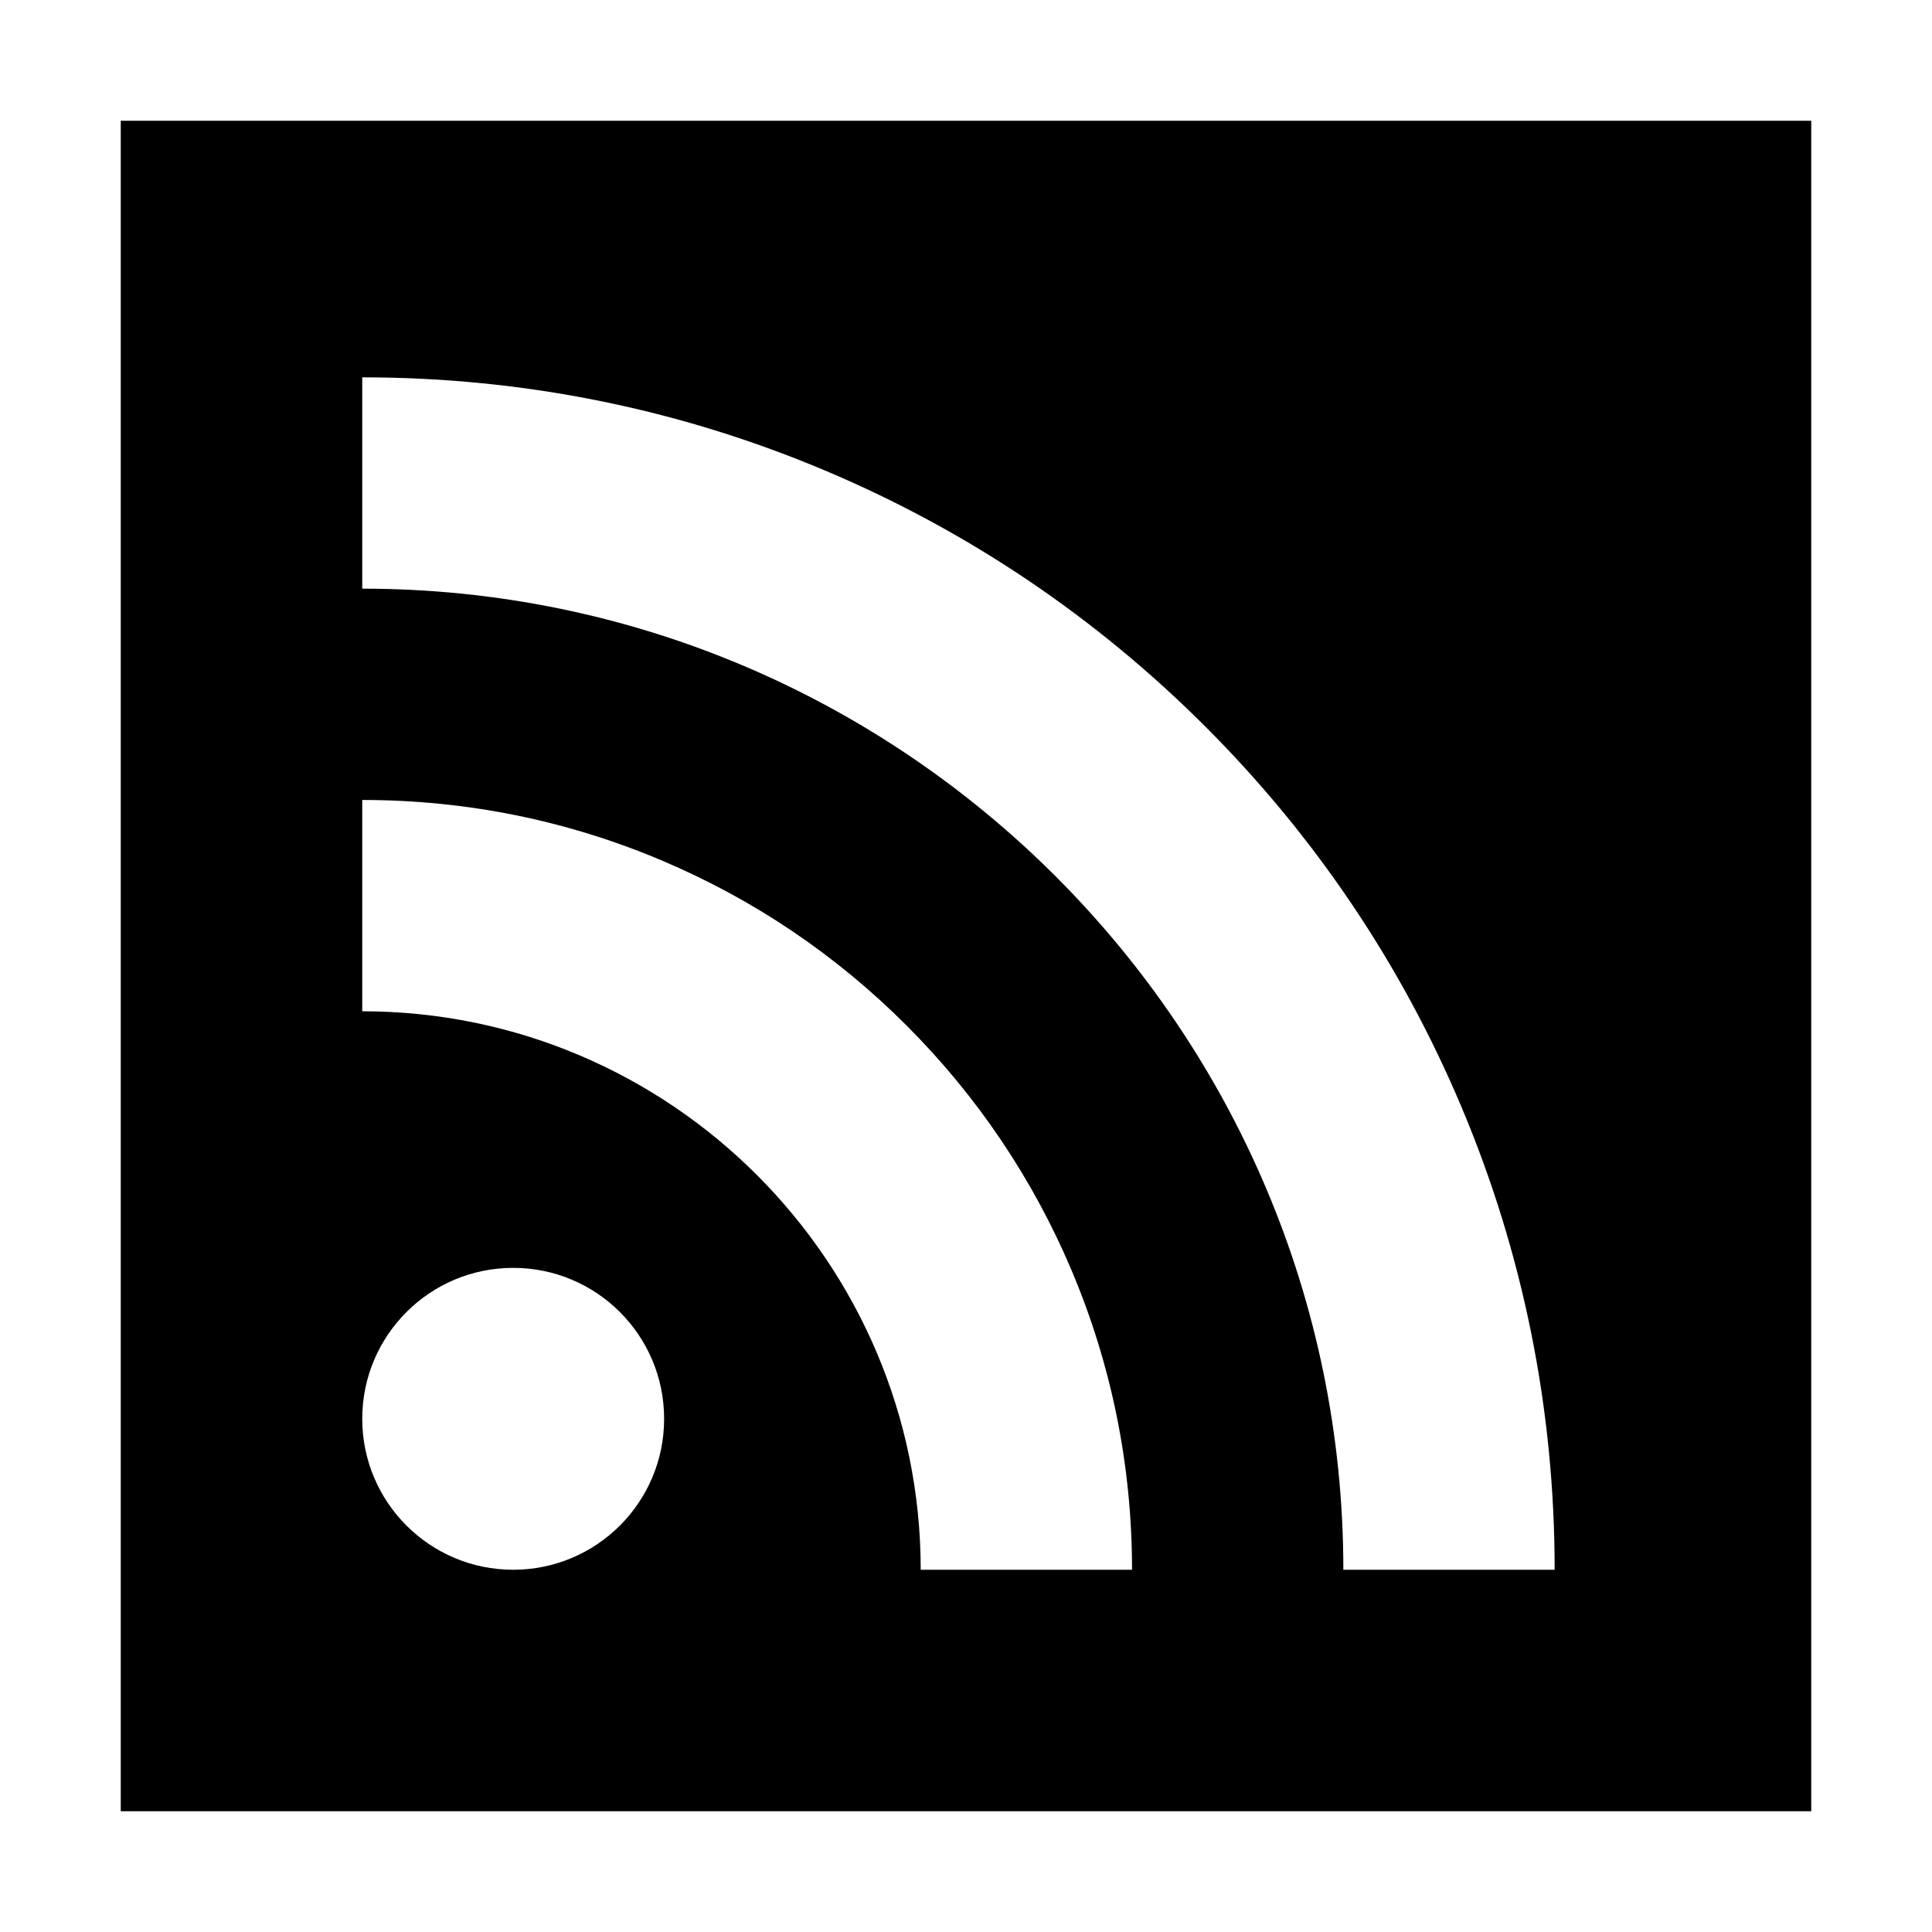 <!-- Generated by IcoMoon.io -->
<svg version="1.1" xmlns="http://www.w3.org/2000/svg" width="32" height="32" viewBox="0 0 32 32">
<title>rss</title>
<path d="M2 2v28h28v-28h-28zM8.5 26c-1.381 0-2.5-1.119-2.5-2.5s1.119-2.5 2.5-2.5c1.381 0 2.5 1.119 2.5 2.5s-1.119 2.5-2.5 2.5zM15.25 26c0-5.1-4.15-9.25-9.25-9.25v-3.5c1.721 0 3.39 0.337 4.963 1.003 1.518 0.642 2.882 1.561 4.052 2.732s2.089 2.534 2.732 4.052c0.665 1.573 1.003 3.243 1.003 4.963h-3.5zM22.25 26c0-8.96-7.29-16.25-16.25-16.25v-3.5c2.665 0 5.252 0.522 7.688 1.553 2.352 0.995 4.464 2.419 6.277 4.232s3.237 3.925 4.232 6.277c1.030 2.436 1.553 5.023 1.553 7.688h-3.5z"></path>
</svg>

